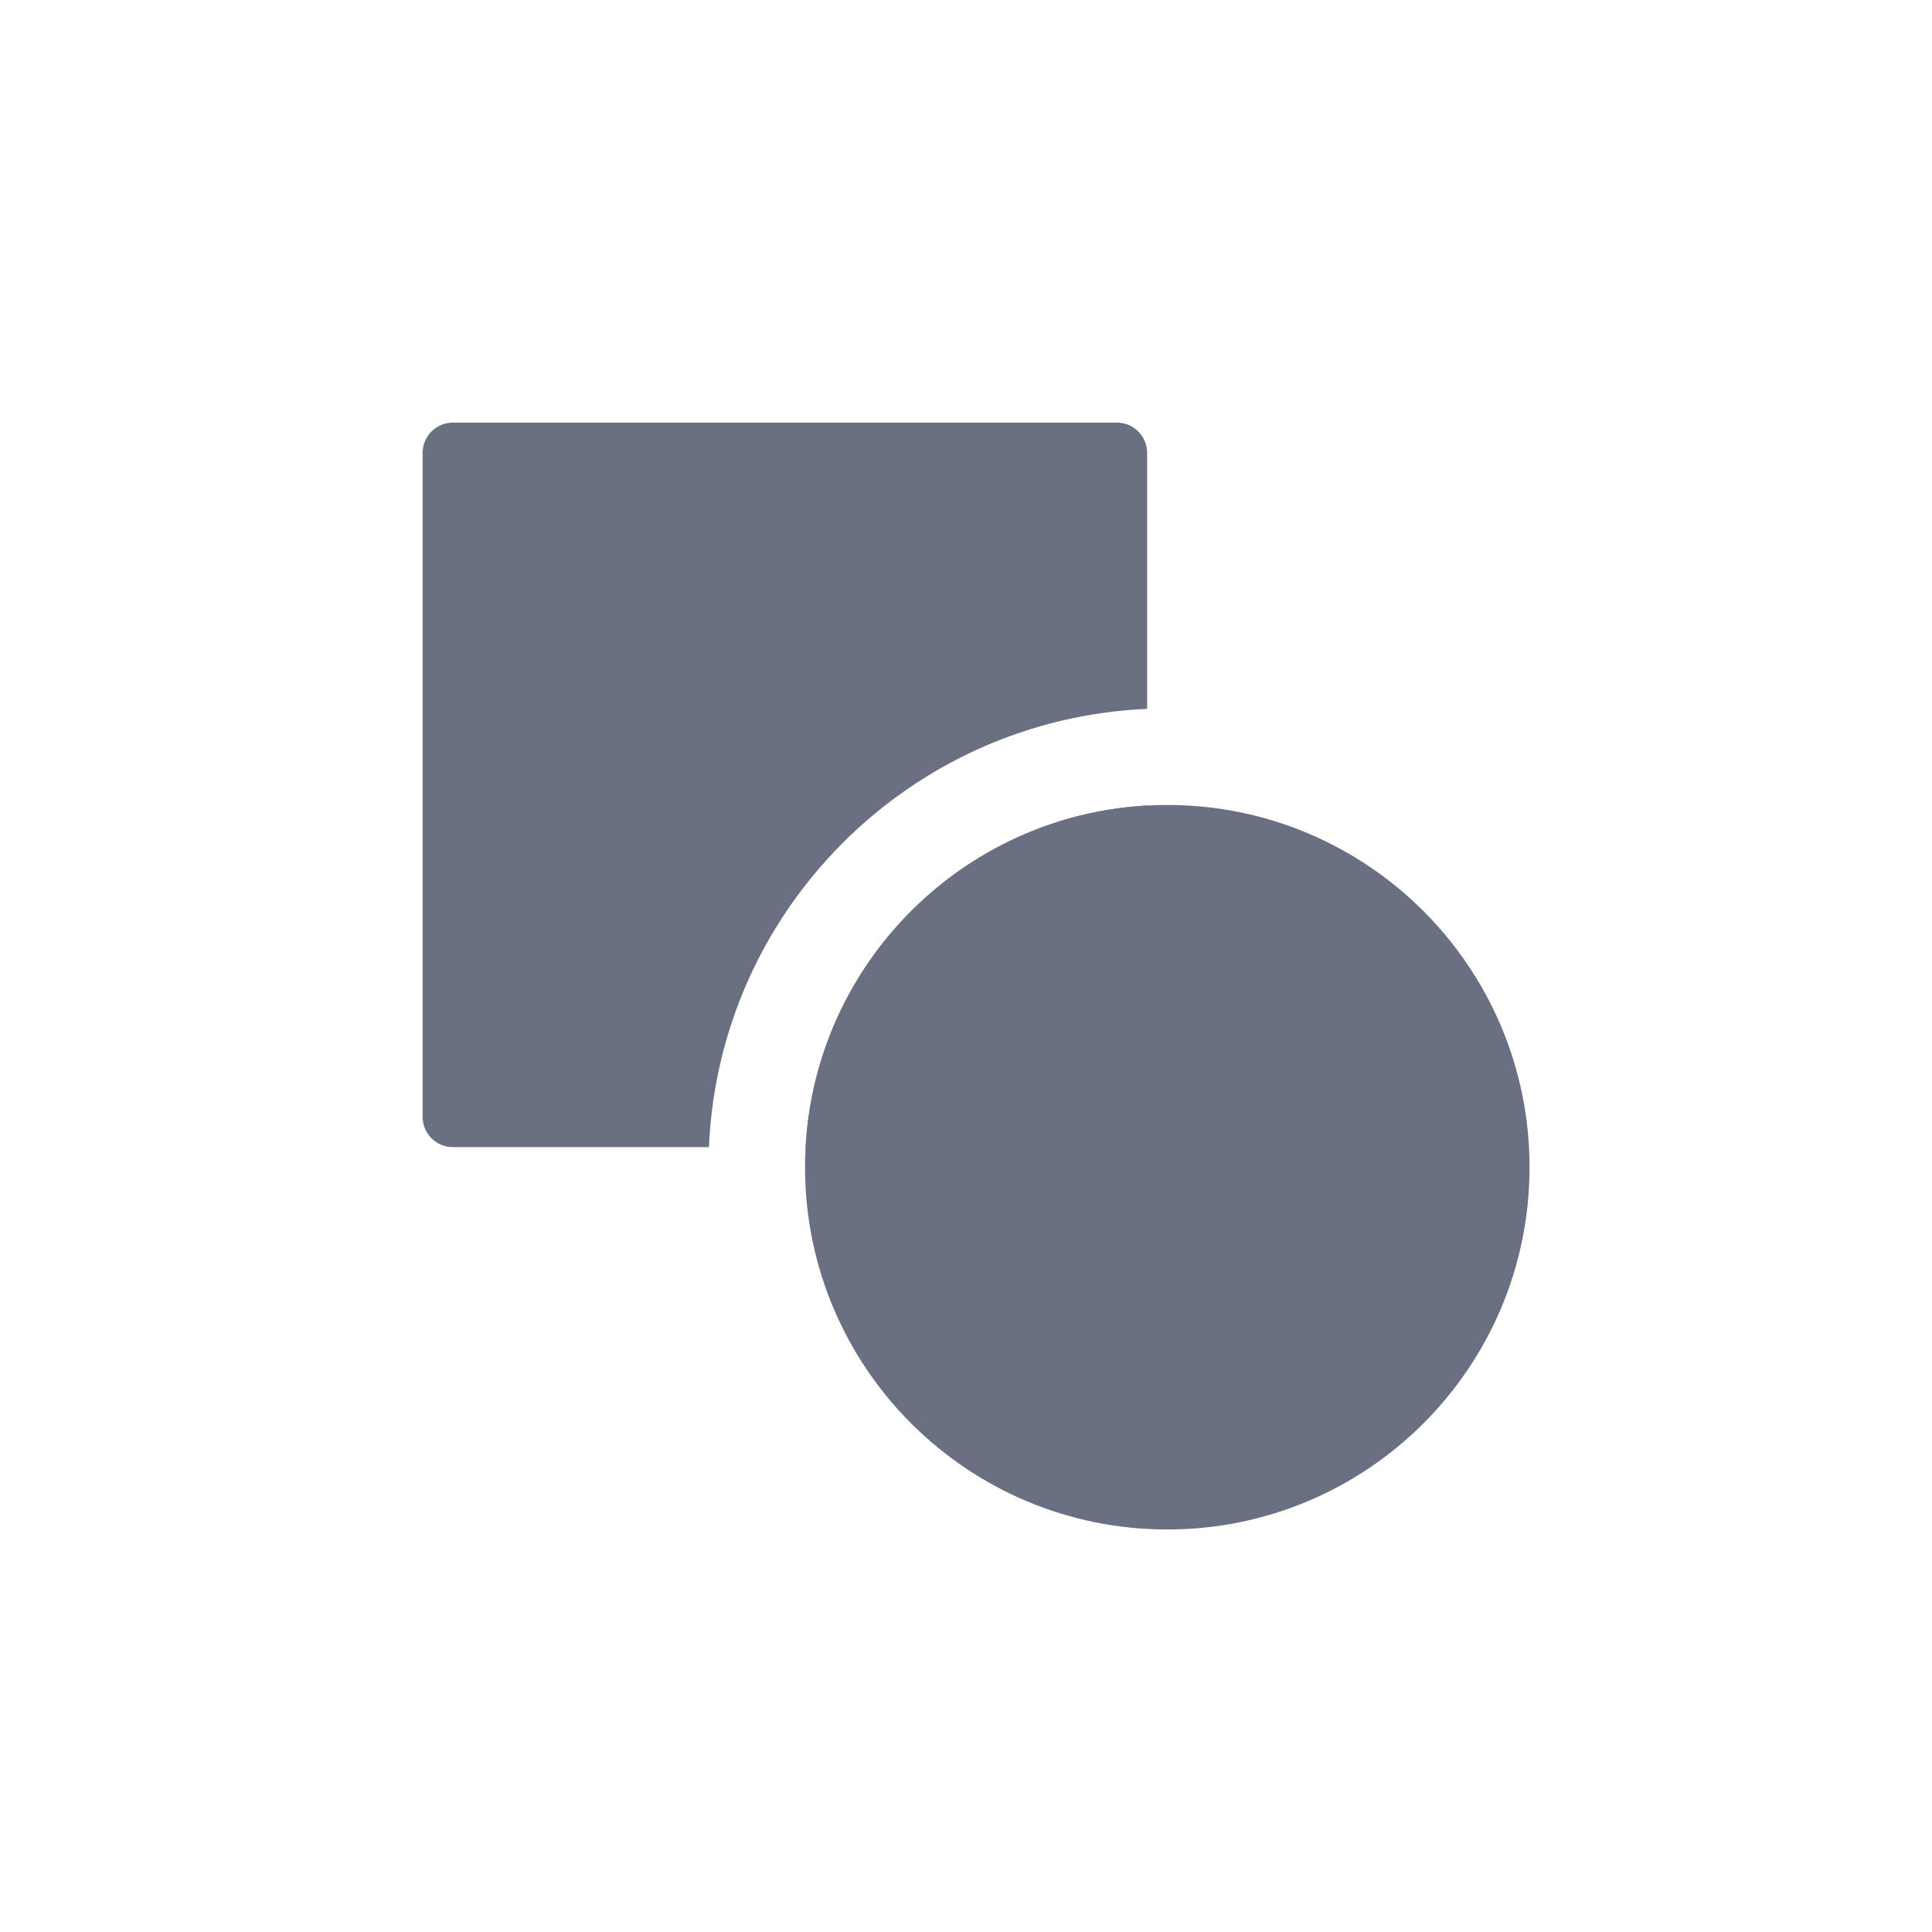 <svg width="32" height="32" viewBox="0 0 32 32" fill="none" xmlns="http://www.w3.org/2000/svg">
<path d="M25.334 19.333C25.334 22.647 22.648 25.333 19.334 25.333C16.02 25.333 13.334 22.647 13.334 19.333C13.334 16.02 16.02 13.333 19.334 13.333C22.648 13.333 25.334 16.02 25.334 19.333Z" fill="#6A6F81"/>
<path fill-rule="evenodd" clip-rule="evenodd" d="M7.5 7C7.224 7 7 7.224 7 7.5V18.5C7 18.776 7.224 19 7.5 19H11.742C11.911 15.068 15.068 11.911 19 11.741V7.5C19 7.224 18.776 7 18.5 7H7.5ZM19 13.342C15.952 13.51 13.51 15.952 13.344 19H18.5C18.776 19 19 18.776 19 18.5V13.342Z" fill="#6A6F81"/>
</svg>
